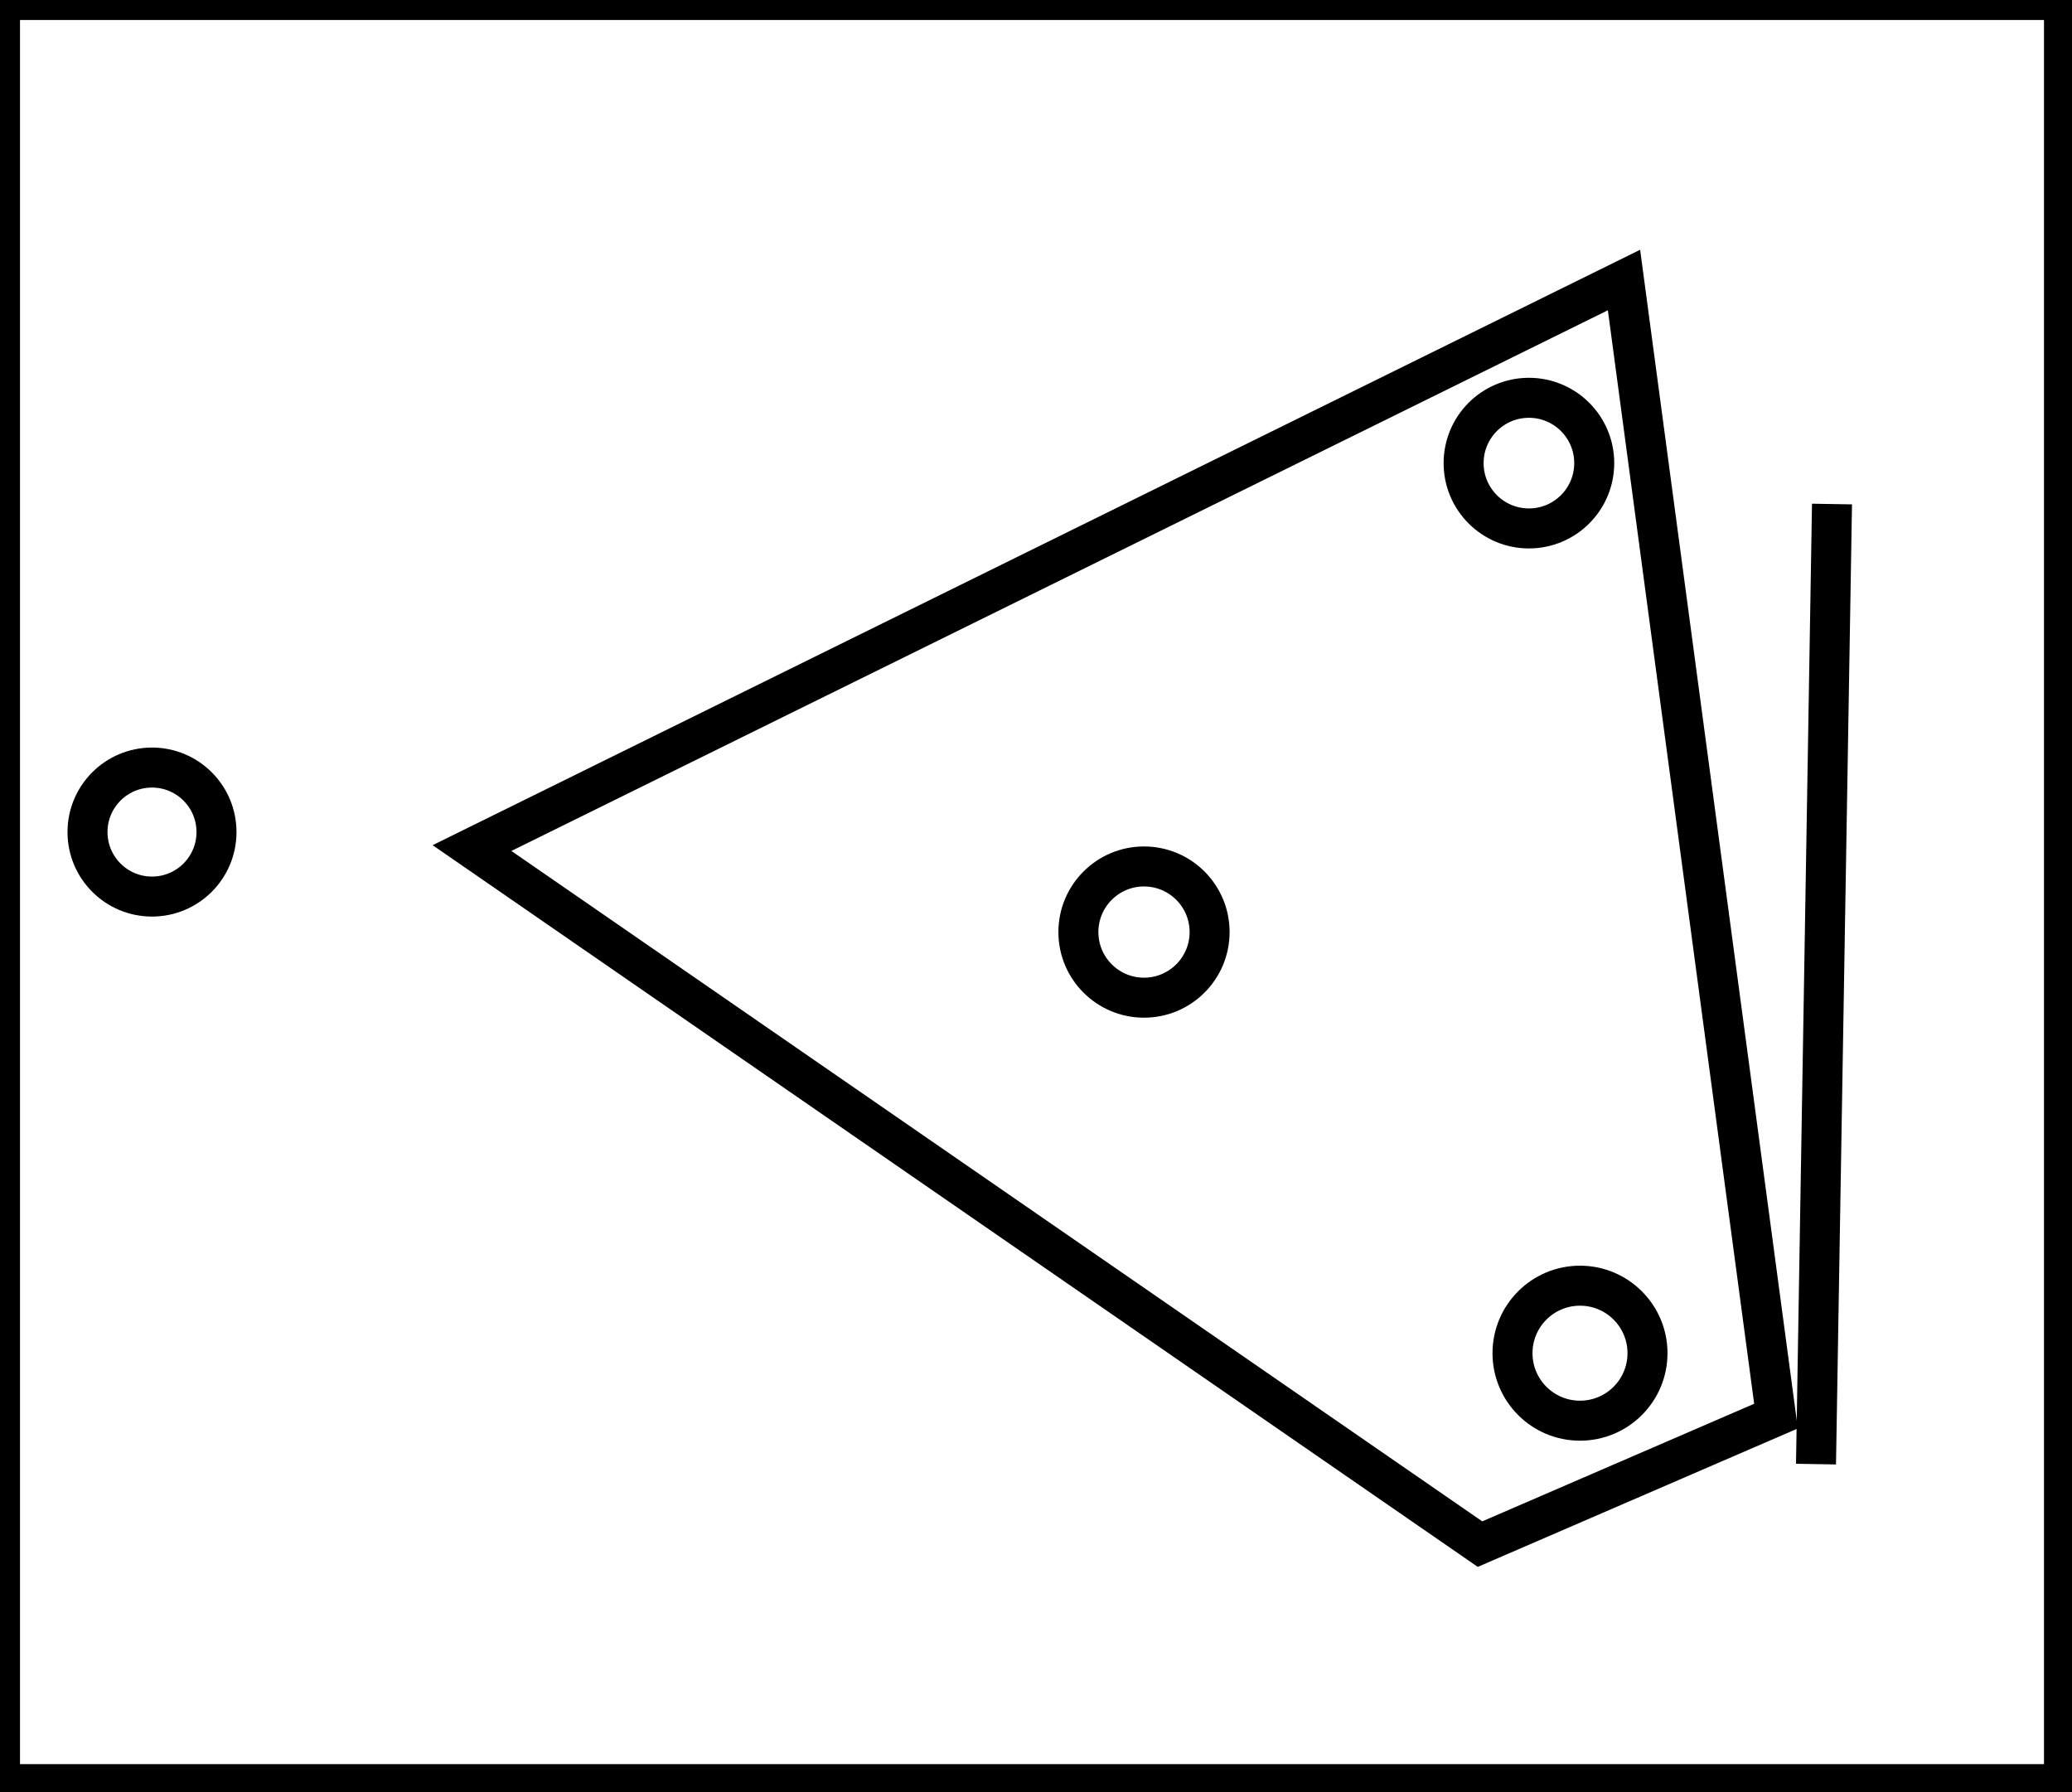 <?xml version="1.0" encoding="utf-8" ?>
<svg baseProfile="full" height="224" version="1.1" width="259" xmlns="http://www.w3.org/2000/svg" xmlns:ev="http://www.w3.org/2001/xml-events" xmlns:xlink="http://www.w3.org/1999/xlink"><defs /><rect fill="white" height="224" width="259" x="0" y="0" /><path d="M 227,183 L 229,63" fill="none" stroke="black" stroke-width="5" /><circle cx="197.5" cy="169.136" fill="none" r="8.437" stroke="black" stroke-width="5" /><circle cx="143.0" cy="116.5" fill="none" r="8.201" stroke="black" stroke-width="5" /><circle cx="19.0" cy="104.0" fill="none" r="8.062" stroke="black" stroke-width="5" /><circle cx="191.115" cy="57.885" fill="none" r="8.164" stroke="black" stroke-width="5" /><path d="M 59,106 L 185,193 L 222,177 L 203,35 Z" fill="none" stroke="black" stroke-width="5" /><path d="M 0,0 L 0,223 L 258,223 L 258,0 Z" fill="none" stroke="black" stroke-width="5" /></svg>